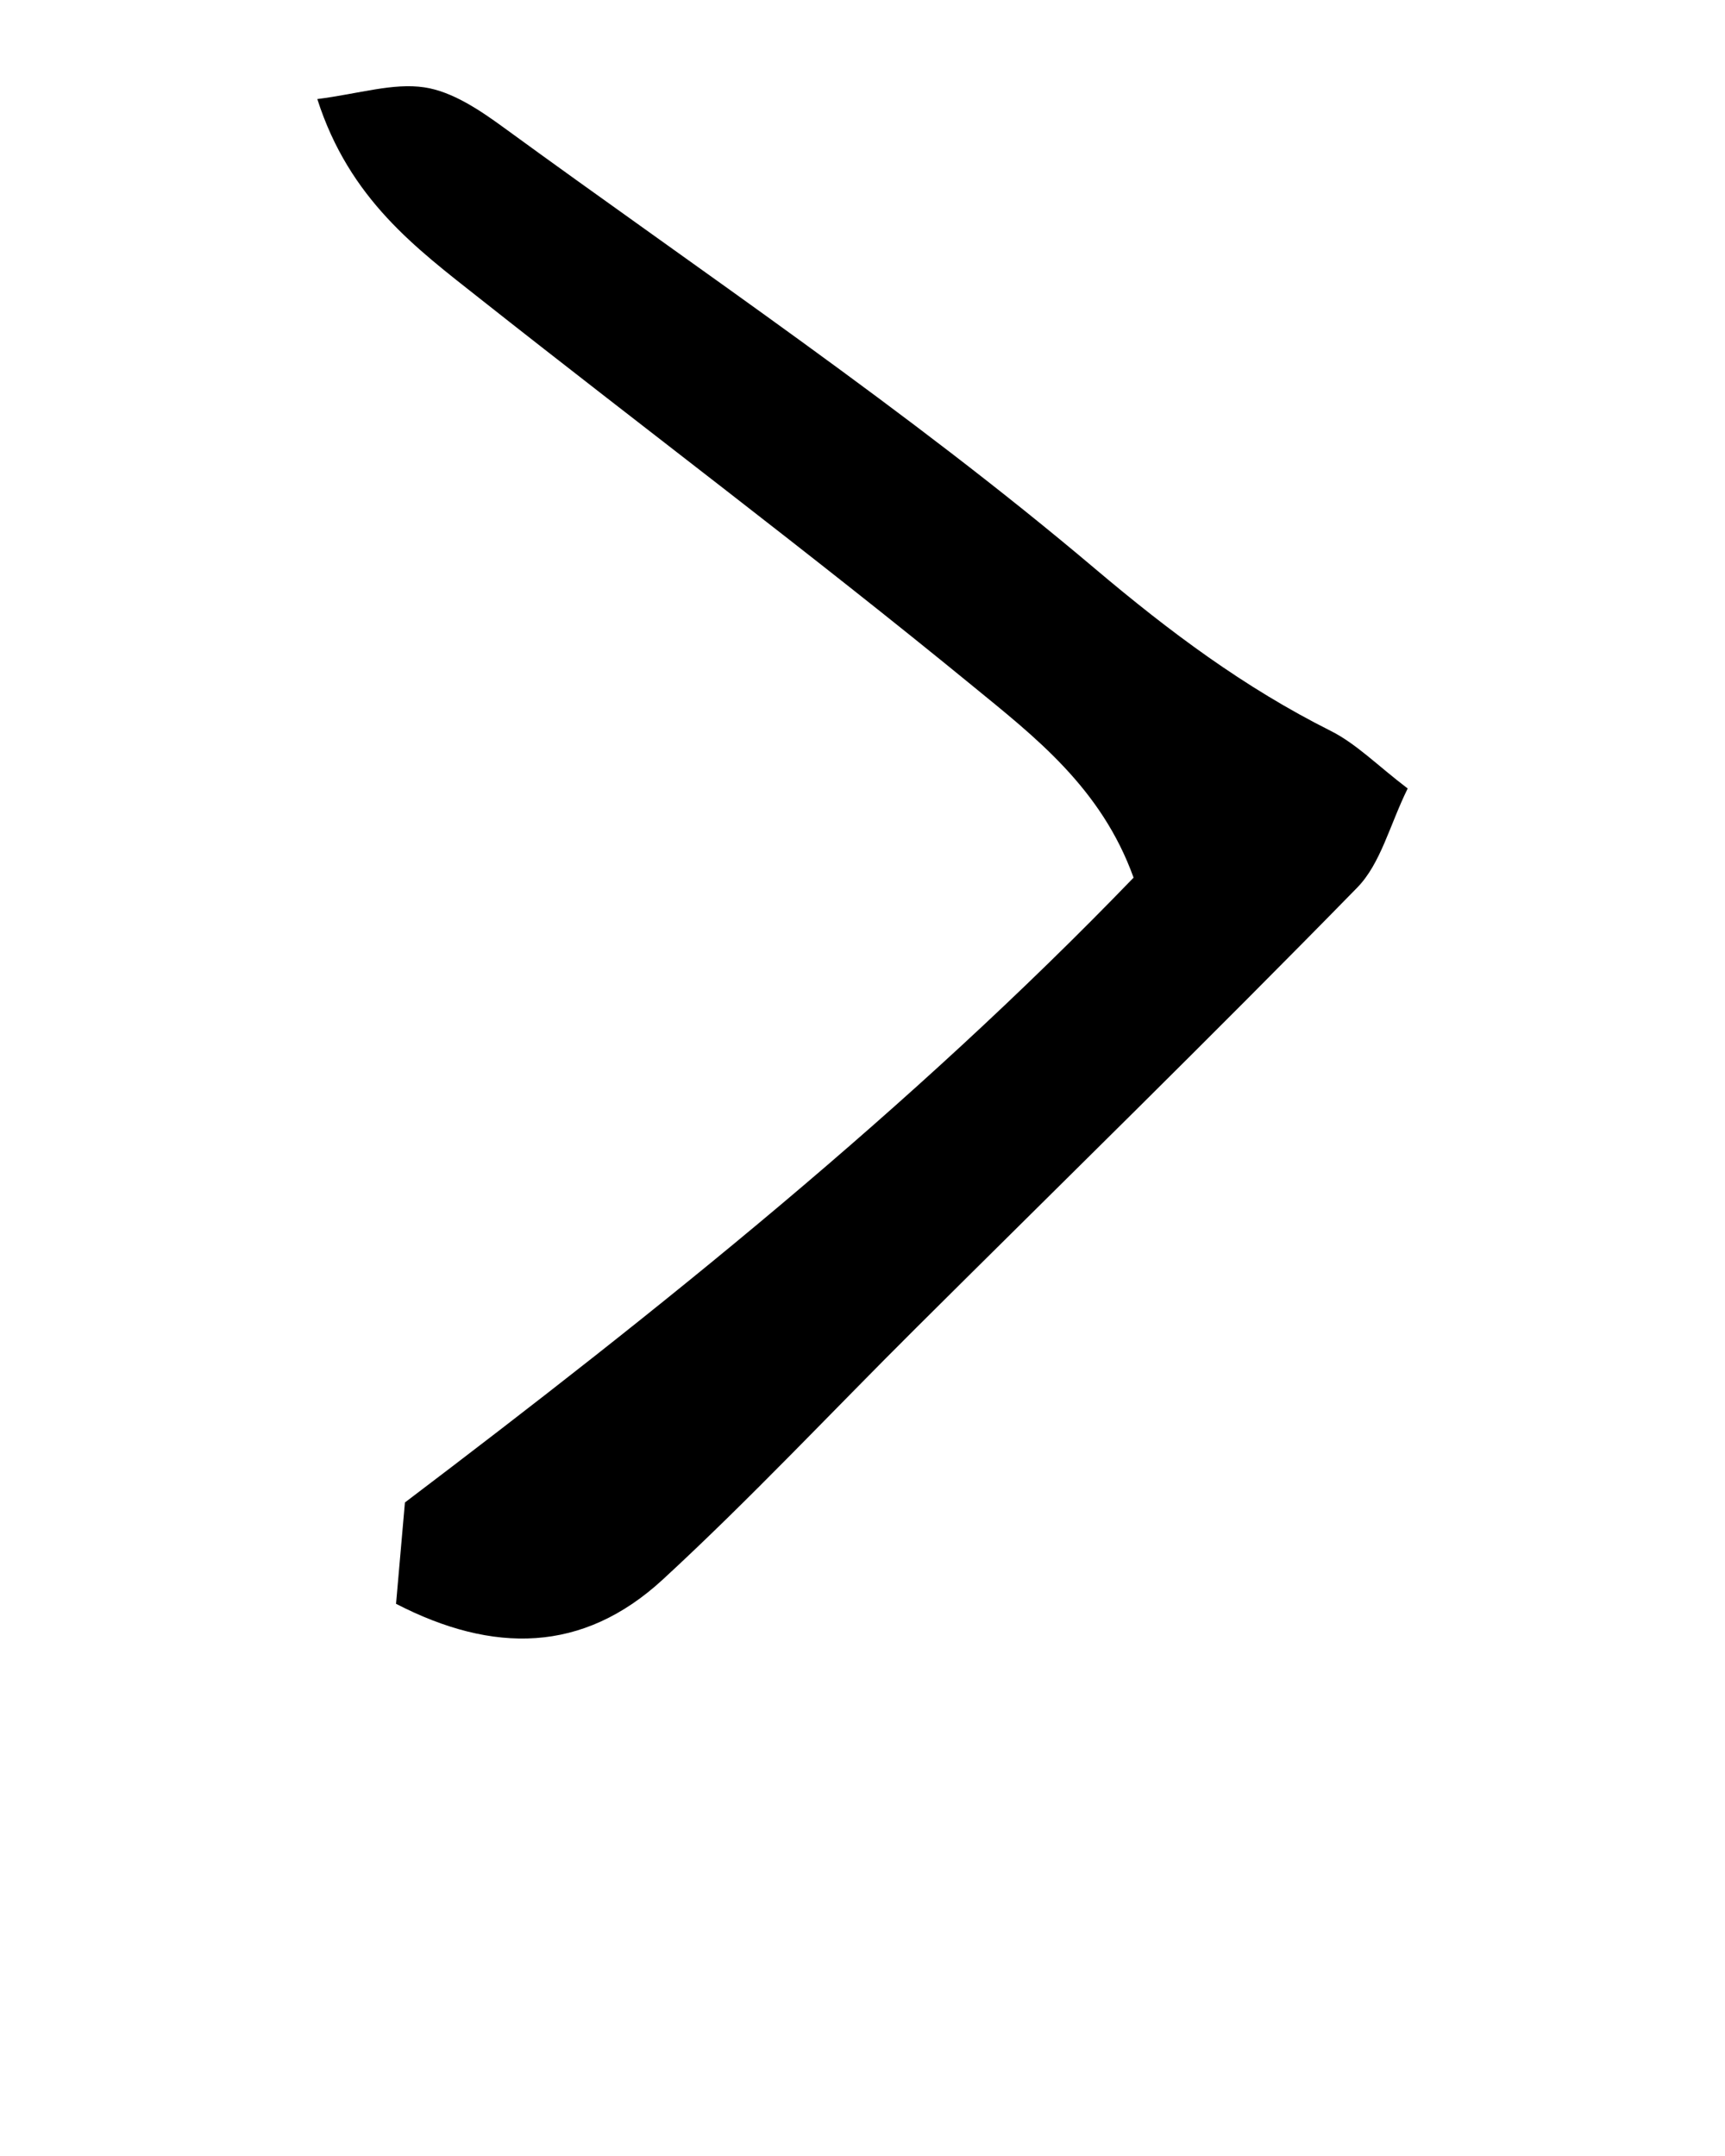 <svg xmlns="http://www.w3.org/2000/svg" viewBox="0 0 100 125"><path d="M81.605 45.715c-1.047 2.125-1.562 4.352-2.927 5.748-8.426 8.62-17.048 17.047-25.594 25.55-4.884 4.859-9.6 9.9-14.662 14.565-4.64 4.275-9.841 4.307-15.463 1.408l.515-5.876c14.802-11.219 29.28-22.79 42.241-36.226-1.872-5.207-5.747-8.179-9.332-11.115-9.368-7.671-19.06-14.945-28.562-22.456-3.689-2.916-7.562-5.756-9.426-11.569 2.437-.313 4.388-.951 6.205-.68 1.614.241 3.207 1.314 4.588 2.321 11.529 8.41 23.422 16.397 34.295 25.59 4.35 3.677 8.656 6.89 13.663 9.402 1.482.746 2.706 2.004 4.459 3.338z"/></svg>
